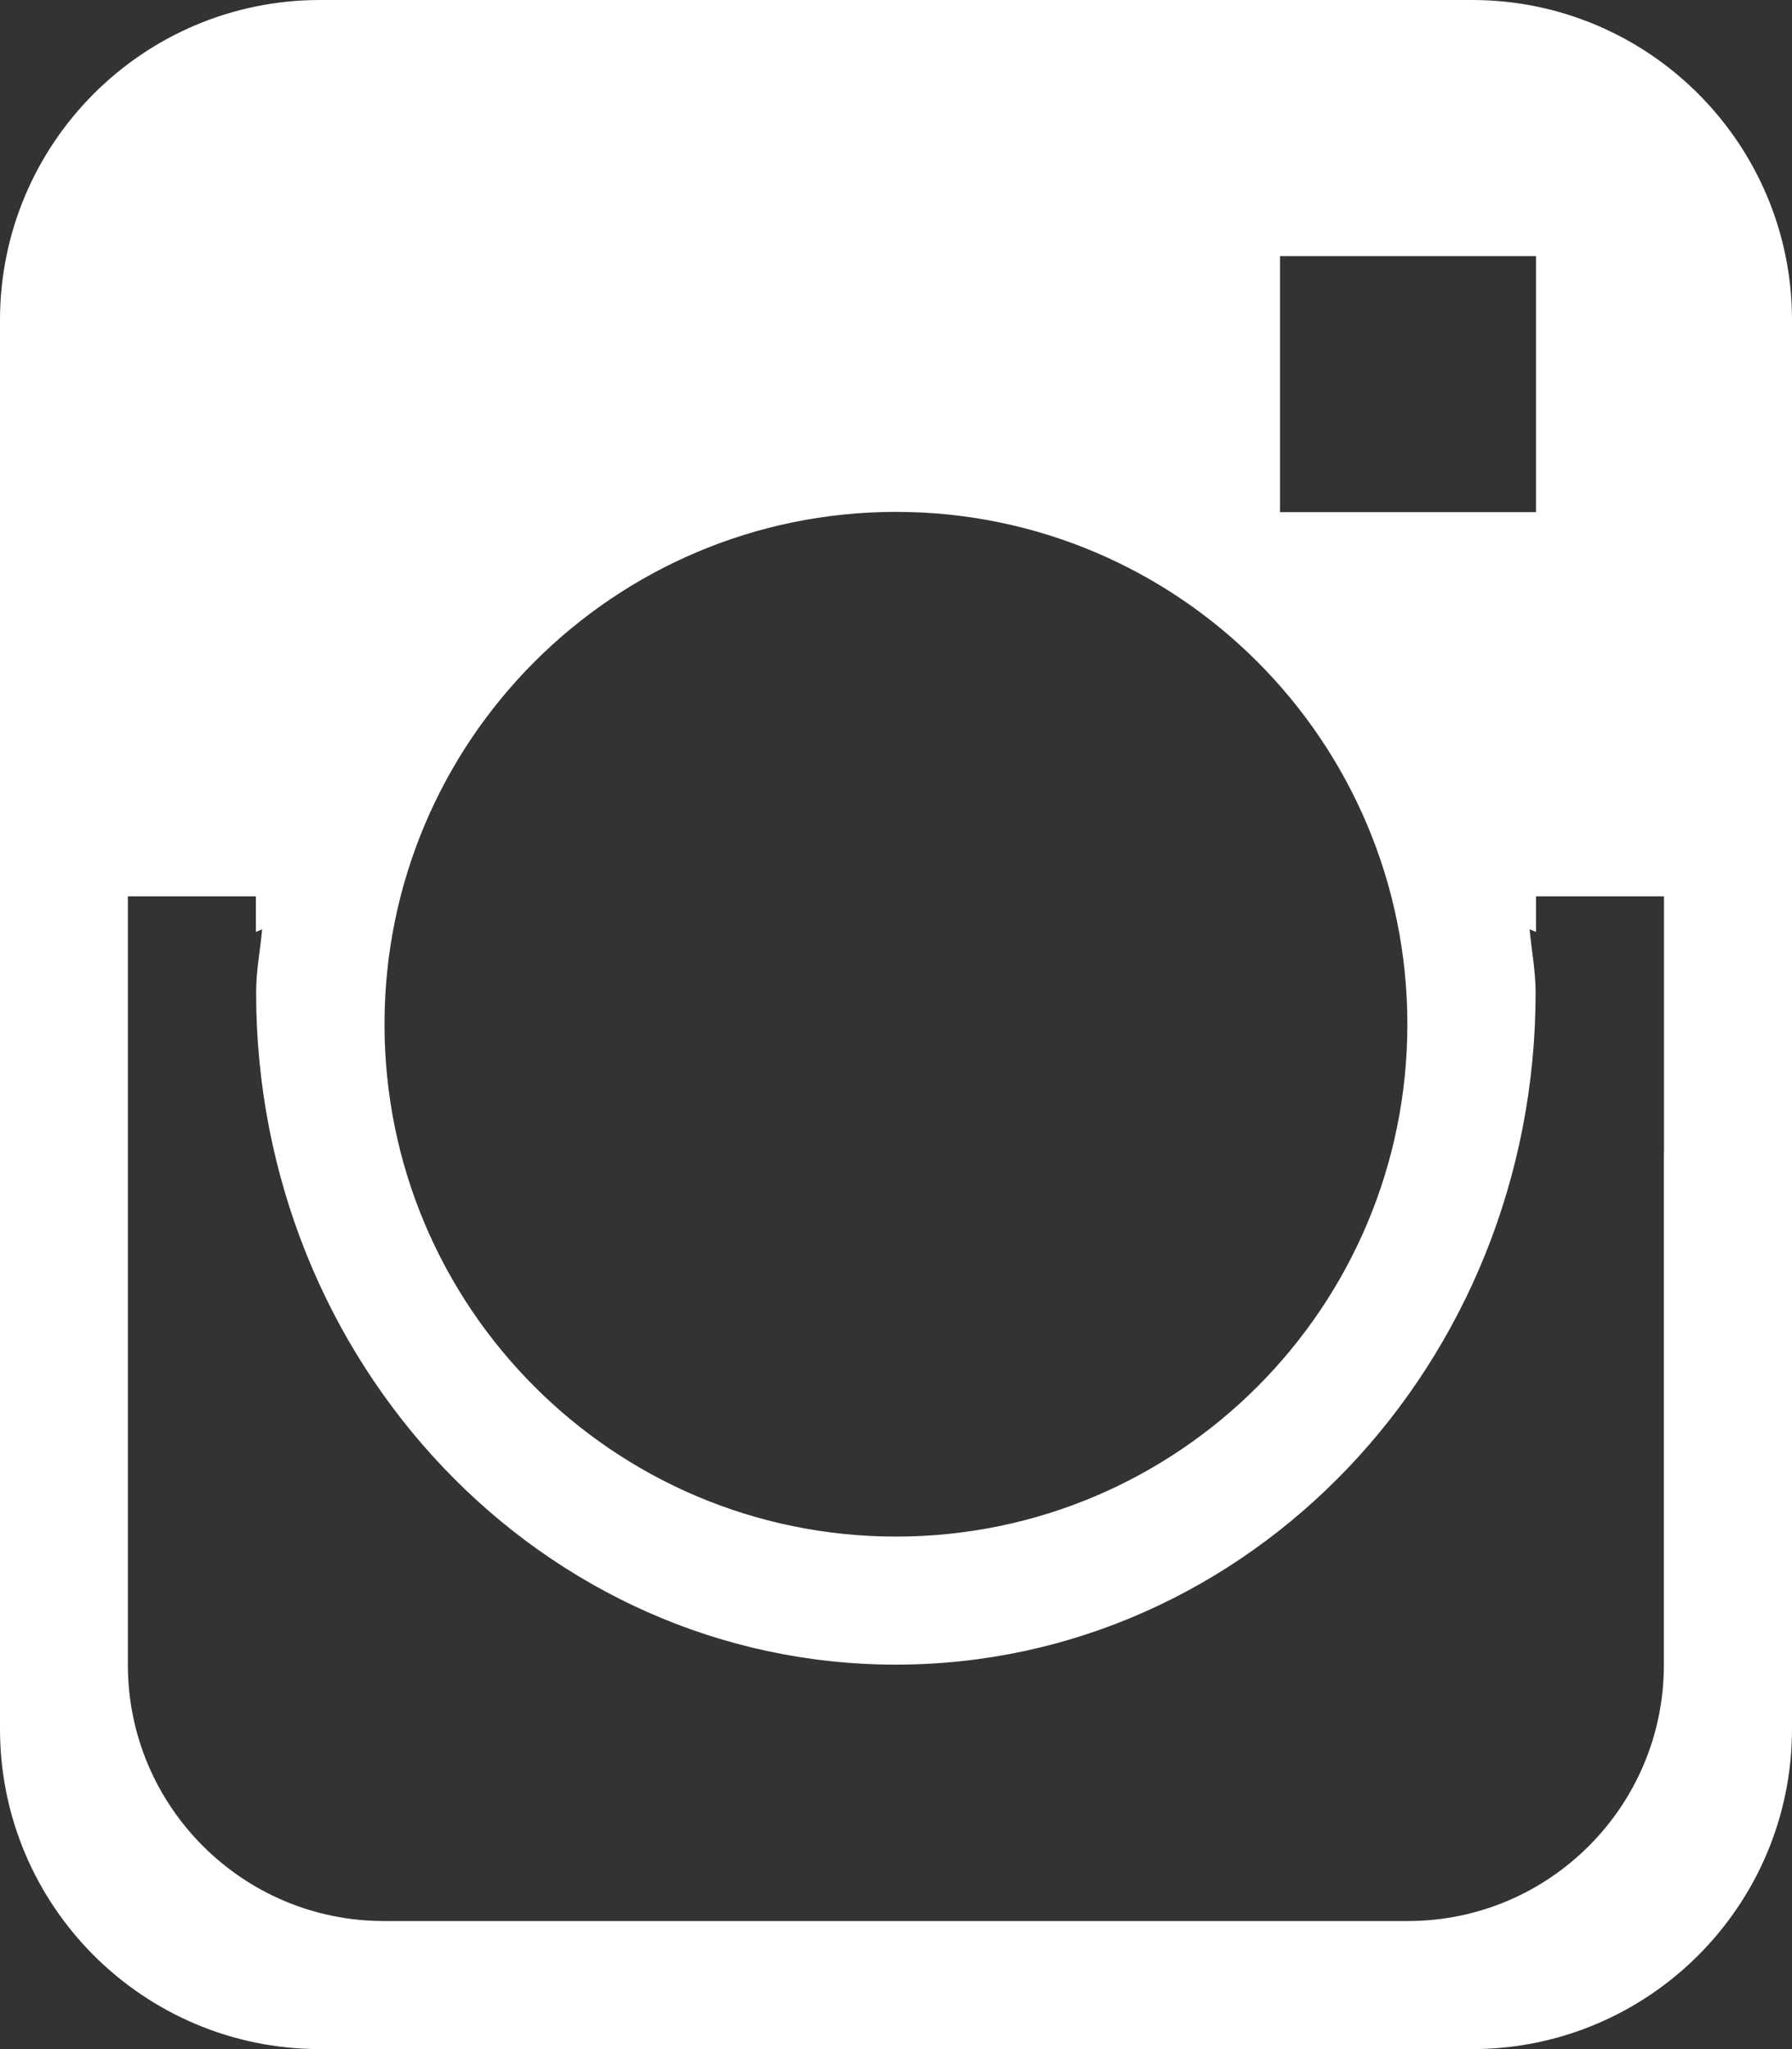 <?xml version="1.0" encoding="UTF-8" standalone="no"?>
<svg width="28px" height="32px" viewBox="0 0 28 32" version="1.1" xmlns="http://www.w3.org/2000/svg" xmlns:xlink="http://www.w3.org/1999/xlink" xmlns:sketch="http://www.bohemiancoding.com/sketch/ns">
    <rect x="0" y="0" width="28" height="32" fill="#333333" stroke="none"/>
    <!-- Generator: Sketch 3.4.2 (15857) - http://www.bohemiancoding.com/sketch -->
    <title>icon-instagram</title>
    <desc>Created with Sketch.</desc>
    <defs></defs>
    <g id="Page-1" stroke="none" stroke-width="1" fill="none" fill-rule="evenodd" sketch:type="MSPage">
        <g id="Desktop-HD-Copy-11" sketch:type="MSArtboardGroup" transform="translate(-965, -4363)" fill="#FFFFFF">
            <g id="Group" sketch:type="MSLayerGroup" transform="translate(419, 4363)">
                <g id="Shape-+-Instagram" transform="translate(518, 0)" sketch:type="MSShapeGroup">
                    <path d="M51,32 L33,32 C30.238,32 28,29.762 28,27 L28,5 C28,2.24 30.238,0 33,0 L51,0 C53.76,0 56,2.24 56,5 L56,27 C56,29.762 53.76,32 51,32 L51,32 Z M42,7.994 C37.586,7.994 34.008,11.576 34.008,15.996 C34.008,20.412 37.586,23.996 42,23.996 C46.412,23.996 49.99,20.412 49.99,15.996 C49.99,11.576 46.412,7.994 42,7.994 L42,7.994 Z M52,4 L48,4 L48,7.998 L52,7.998 L52,4 L52,4 Z M54,18.002 L54,18.002 L54,18.002 L54,13.998 L52,13.998 L52,14.554 C51.968,14.536 51.932,14.528 51.9,14.512 C51.93,14.842 51.994,15.162 51.994,15.5 C51.994,21.294 47.518,25.996 41.998,25.996 C36.476,25.996 32.002,21.294 32.002,15.5 C32.002,15.162 32.066,14.842 32.096,14.512 C32.064,14.53 32.028,14.538 31.998,14.554 L31.998,13.998 L29.998,13.998 L29.998,18 L29.998,18 L29.998,18.002 L29.998,26 C29.998,28.208 31.79,30 33.998,30 L49.998,30 C52.206,30 53.998,28.208 53.998,26 L53.998,18.002 L54,18.002 Z" id="icon-instagram"></path>
                </g>
            </g>
        </g>
    </g>
</svg>